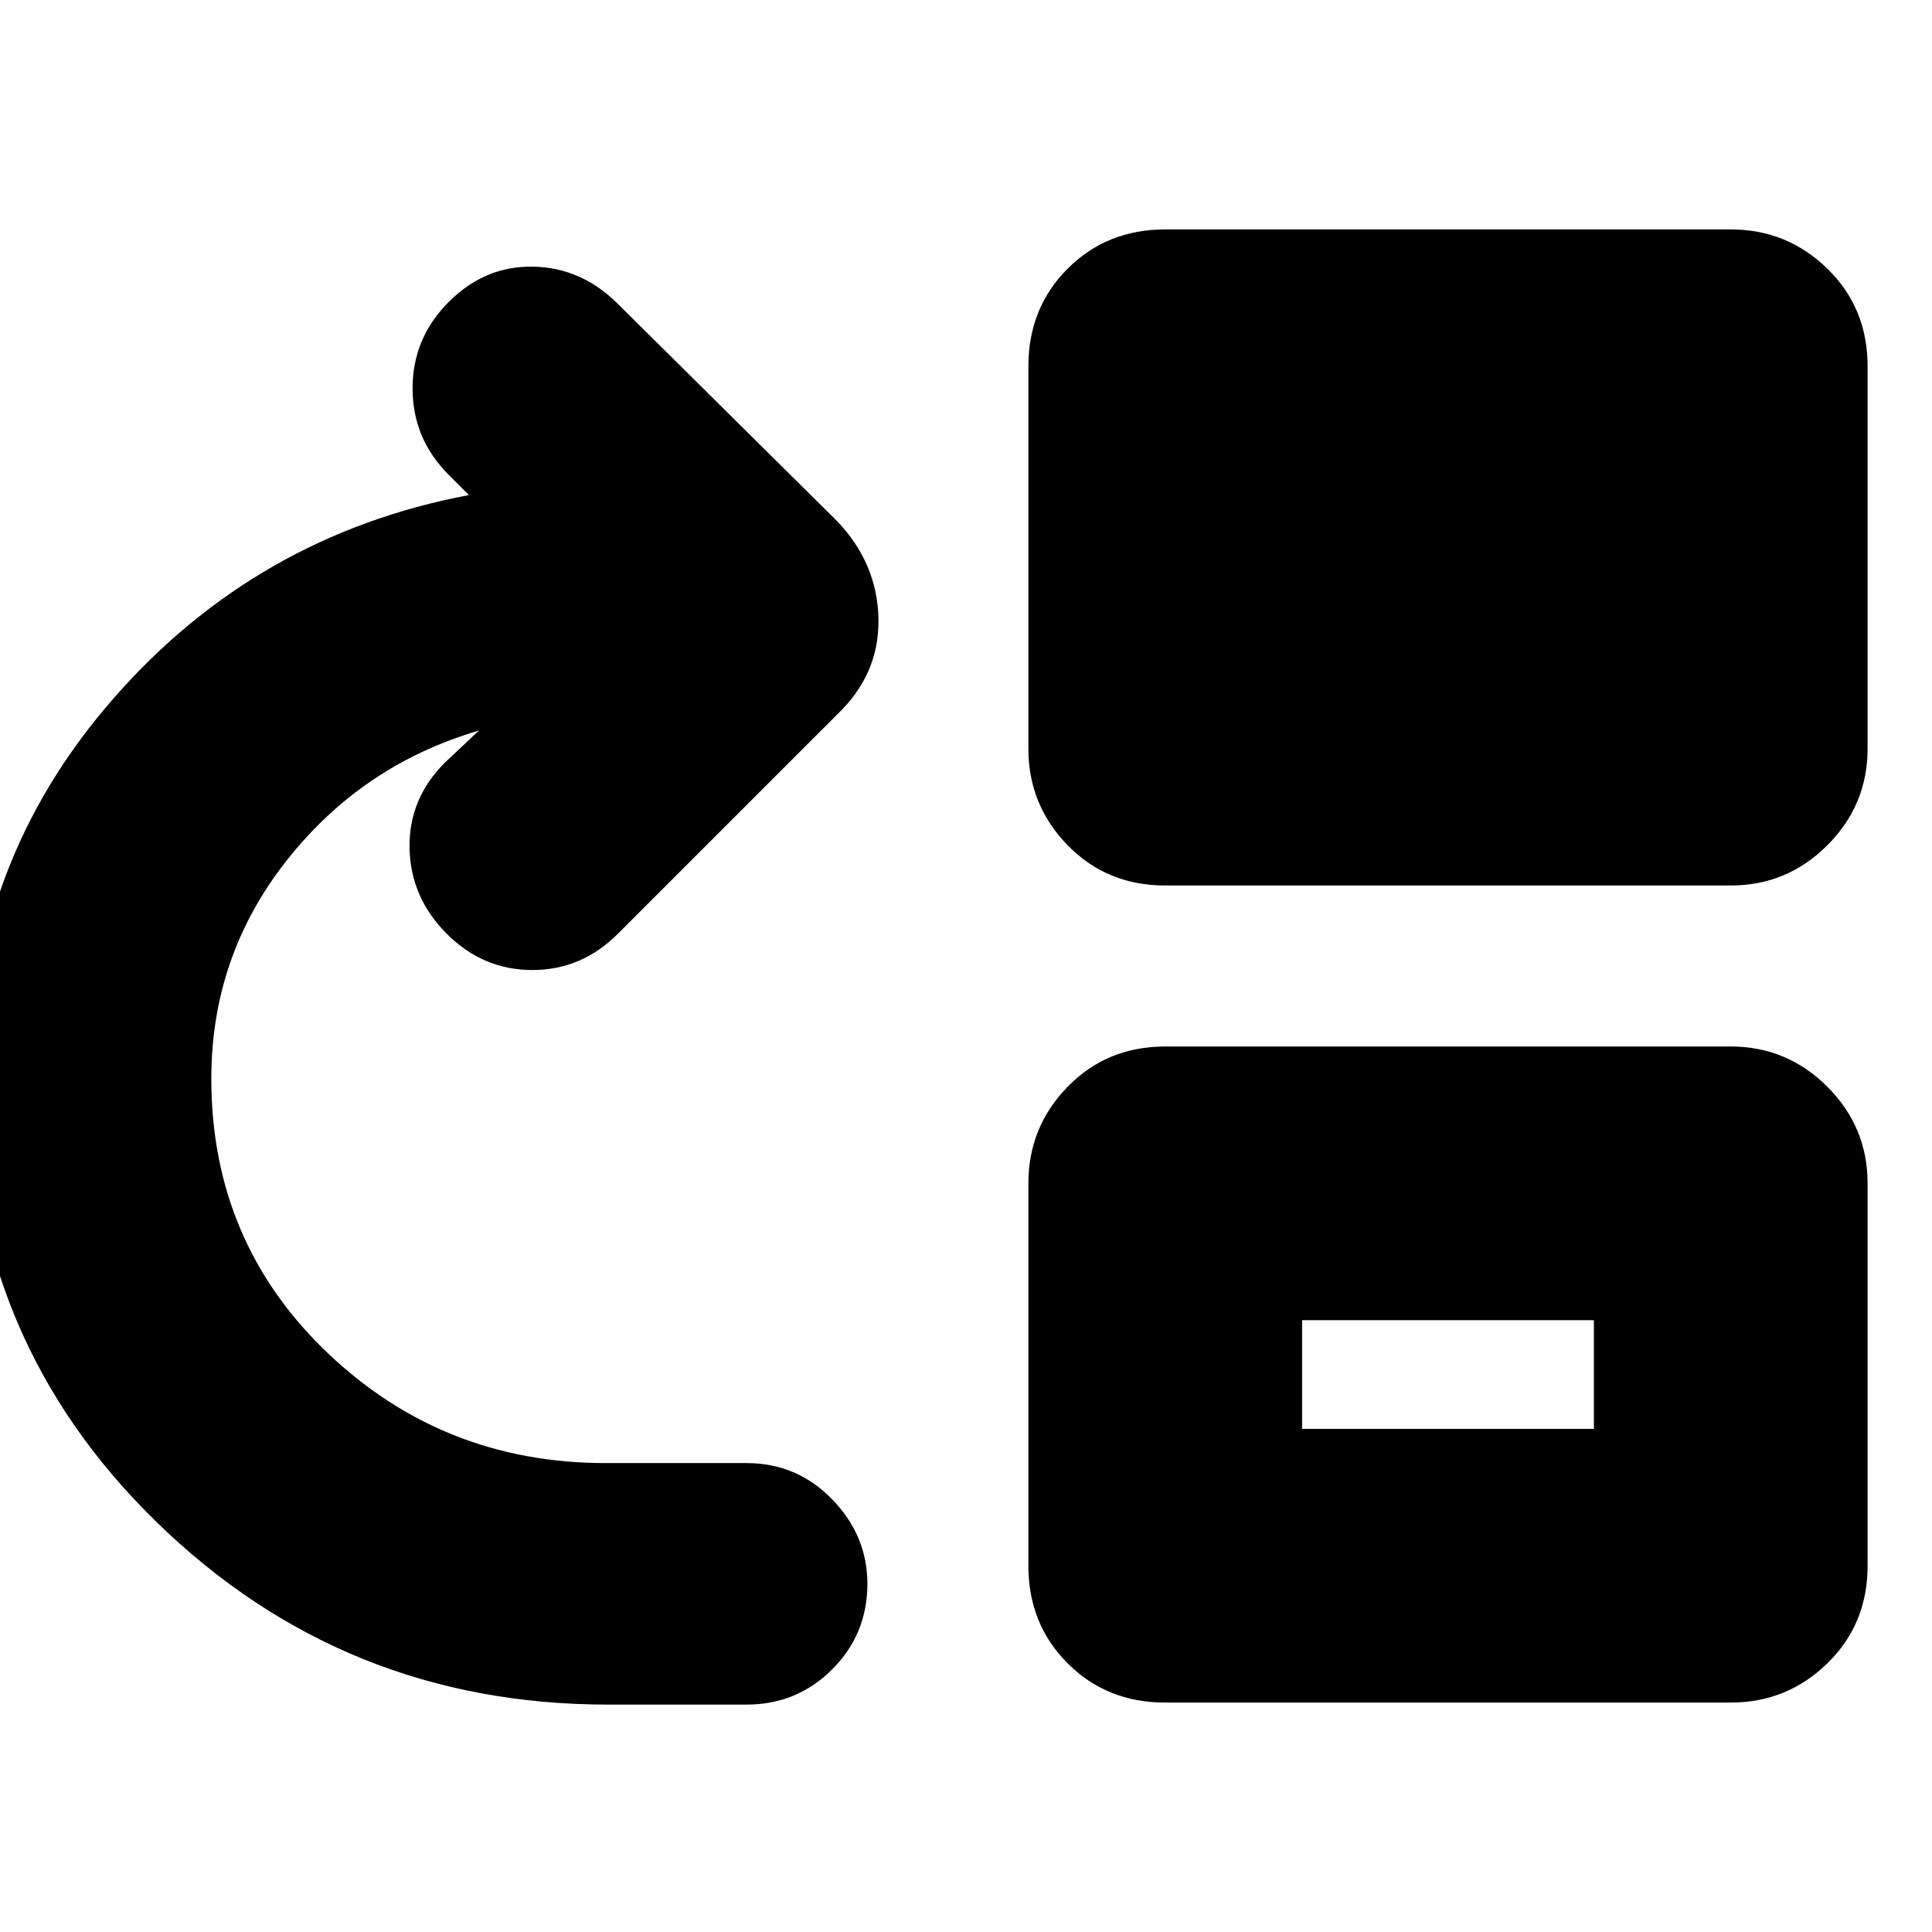 <svg xmlns="http://www.w3.org/2000/svg" height="24" viewBox="0 -960 960 960" width="24"><path d="M302-113q-131 0-224-90.5T-15-424q0-107 71-188.5T233-714l-10-10q-18-18-18-43t18-43q18-18 42-17.5t42 18.5l109 108q20 21 20.5 48.5T416-605L307-496q-18 18-42.5 18T222-496q-18-18-18.5-42.5T221-581l17-16q-58 17-95.5 64.5T105-424q0 81 57.5 136T301-233h70q25 0 42.5 18t17.5 42q0 25-17.5 42.5T371-113h-69Zm277-407q-29 0-48.5-20T511-588v-190q0-29 19.5-48.5T579-846h281q28 0 48 19.5t20 48.5v190q0 28-20 48t-48 20H579Zm0 406q-29 0-48.5-19.5T511-182v-190q0-28 19.5-48t48.5-20h281q28 0 48 20t20 48v190q0 29-20 48.5T860-114H579Zm68-136h145v-54H647v54Z"/></svg>